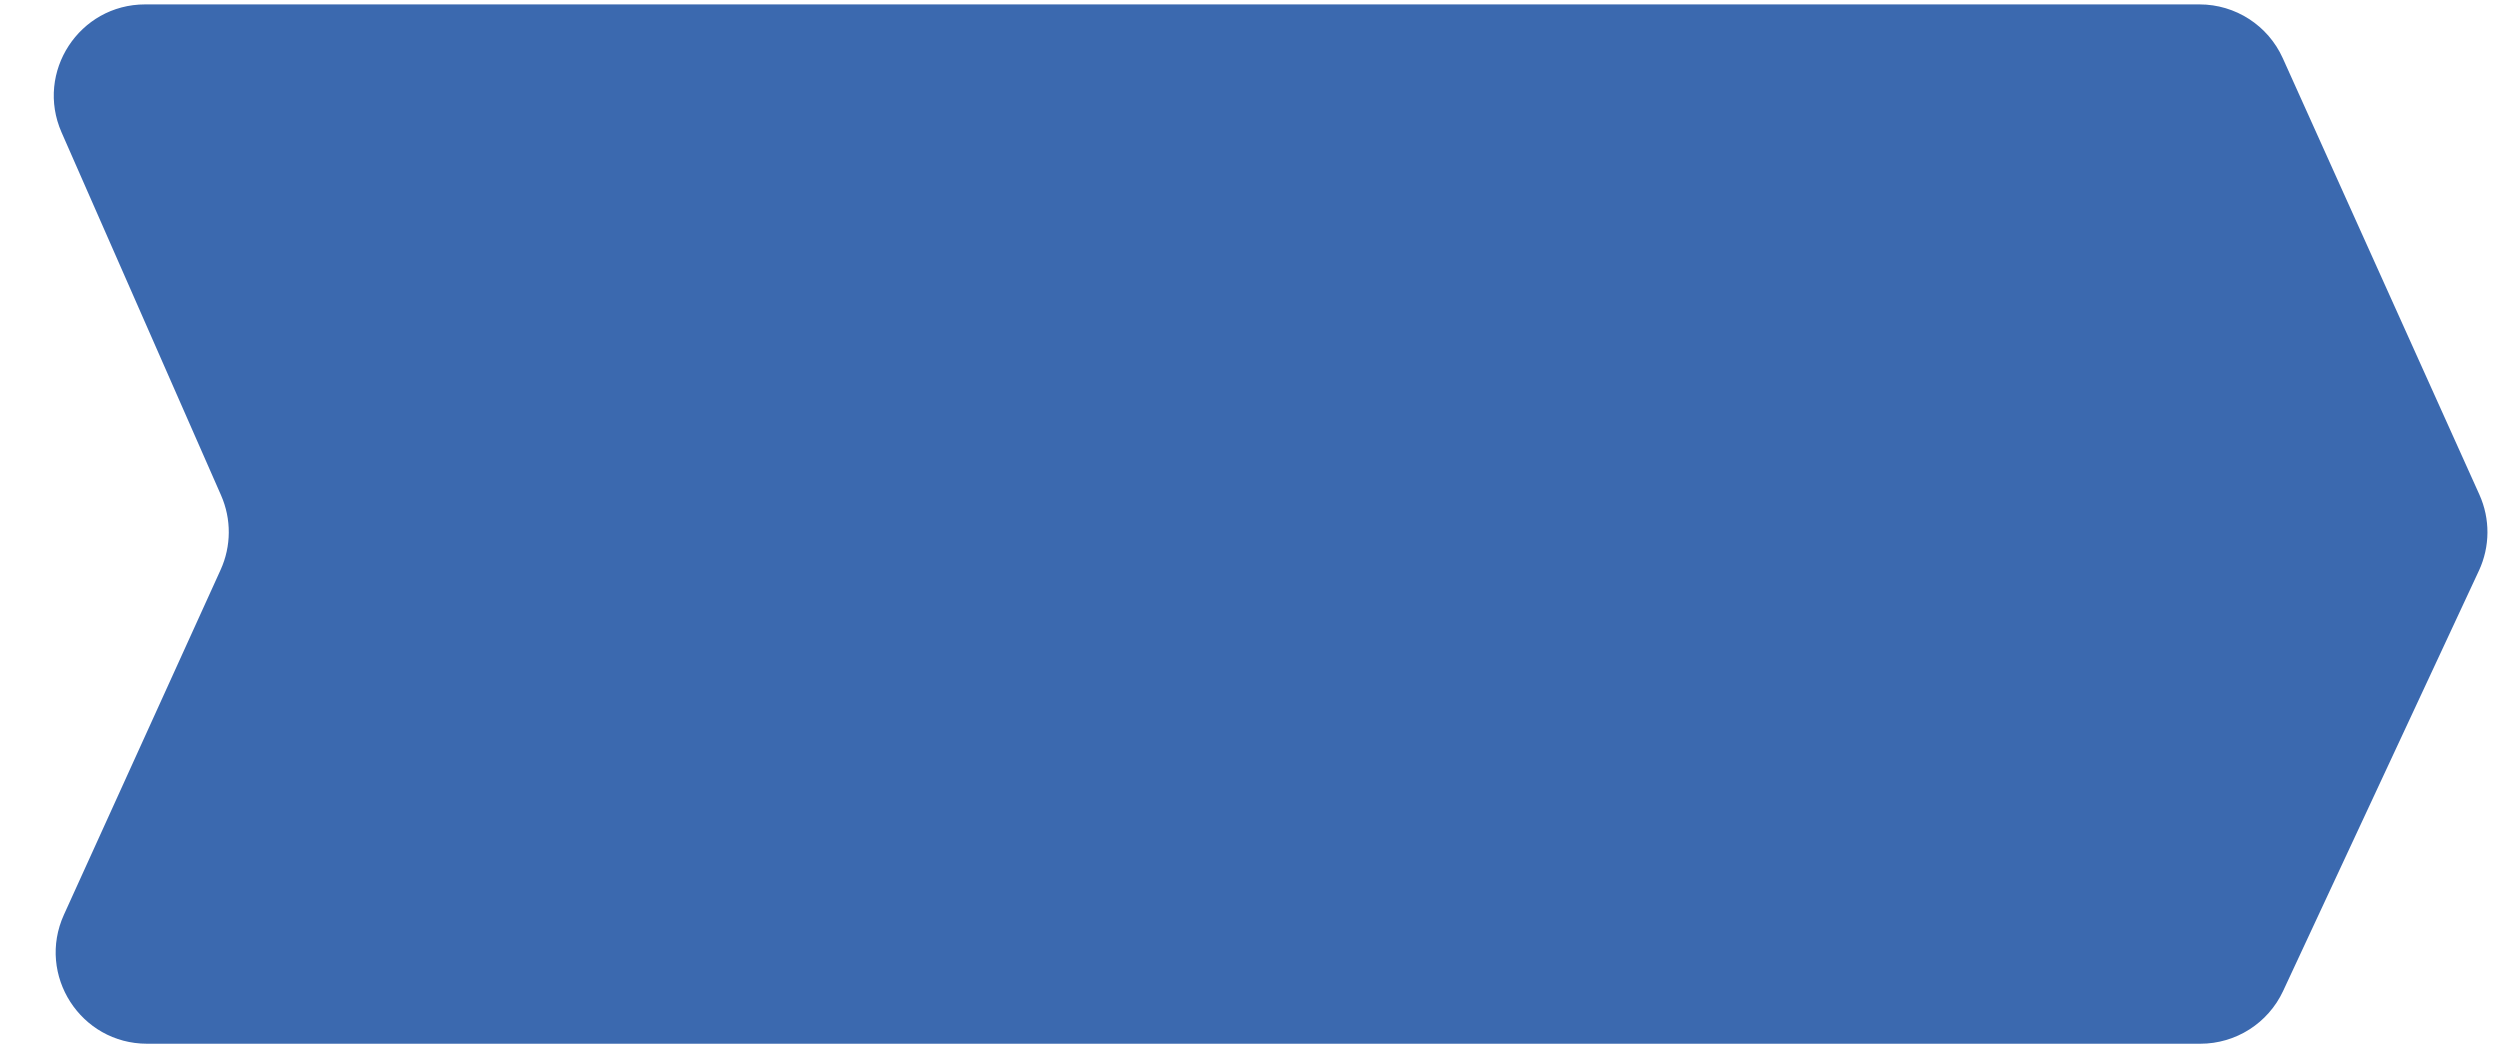 <svg width="356" height="149" viewBox="0 0 356 149" fill="none" xmlns="http://www.w3.org/2000/svg">
<path d="M8.769 18.858C4.993 10.266 11.286 0.627 20.67 0.627H313.215C318.328 0.627 322.967 3.625 325.068 8.287L353.066 70.437C354.62 73.885 354.594 77.838 352.997 81.266L325.115 141.117C322.981 145.698 318.385 148.627 313.331 148.627H20.941C11.487 148.627 5.195 138.857 9.105 130.25L31.415 81.142C32.944 77.776 32.968 73.919 31.48 70.534L8.769 18.858Z" fill="#11489D" fill-opacity="0.82"/>
</svg>
